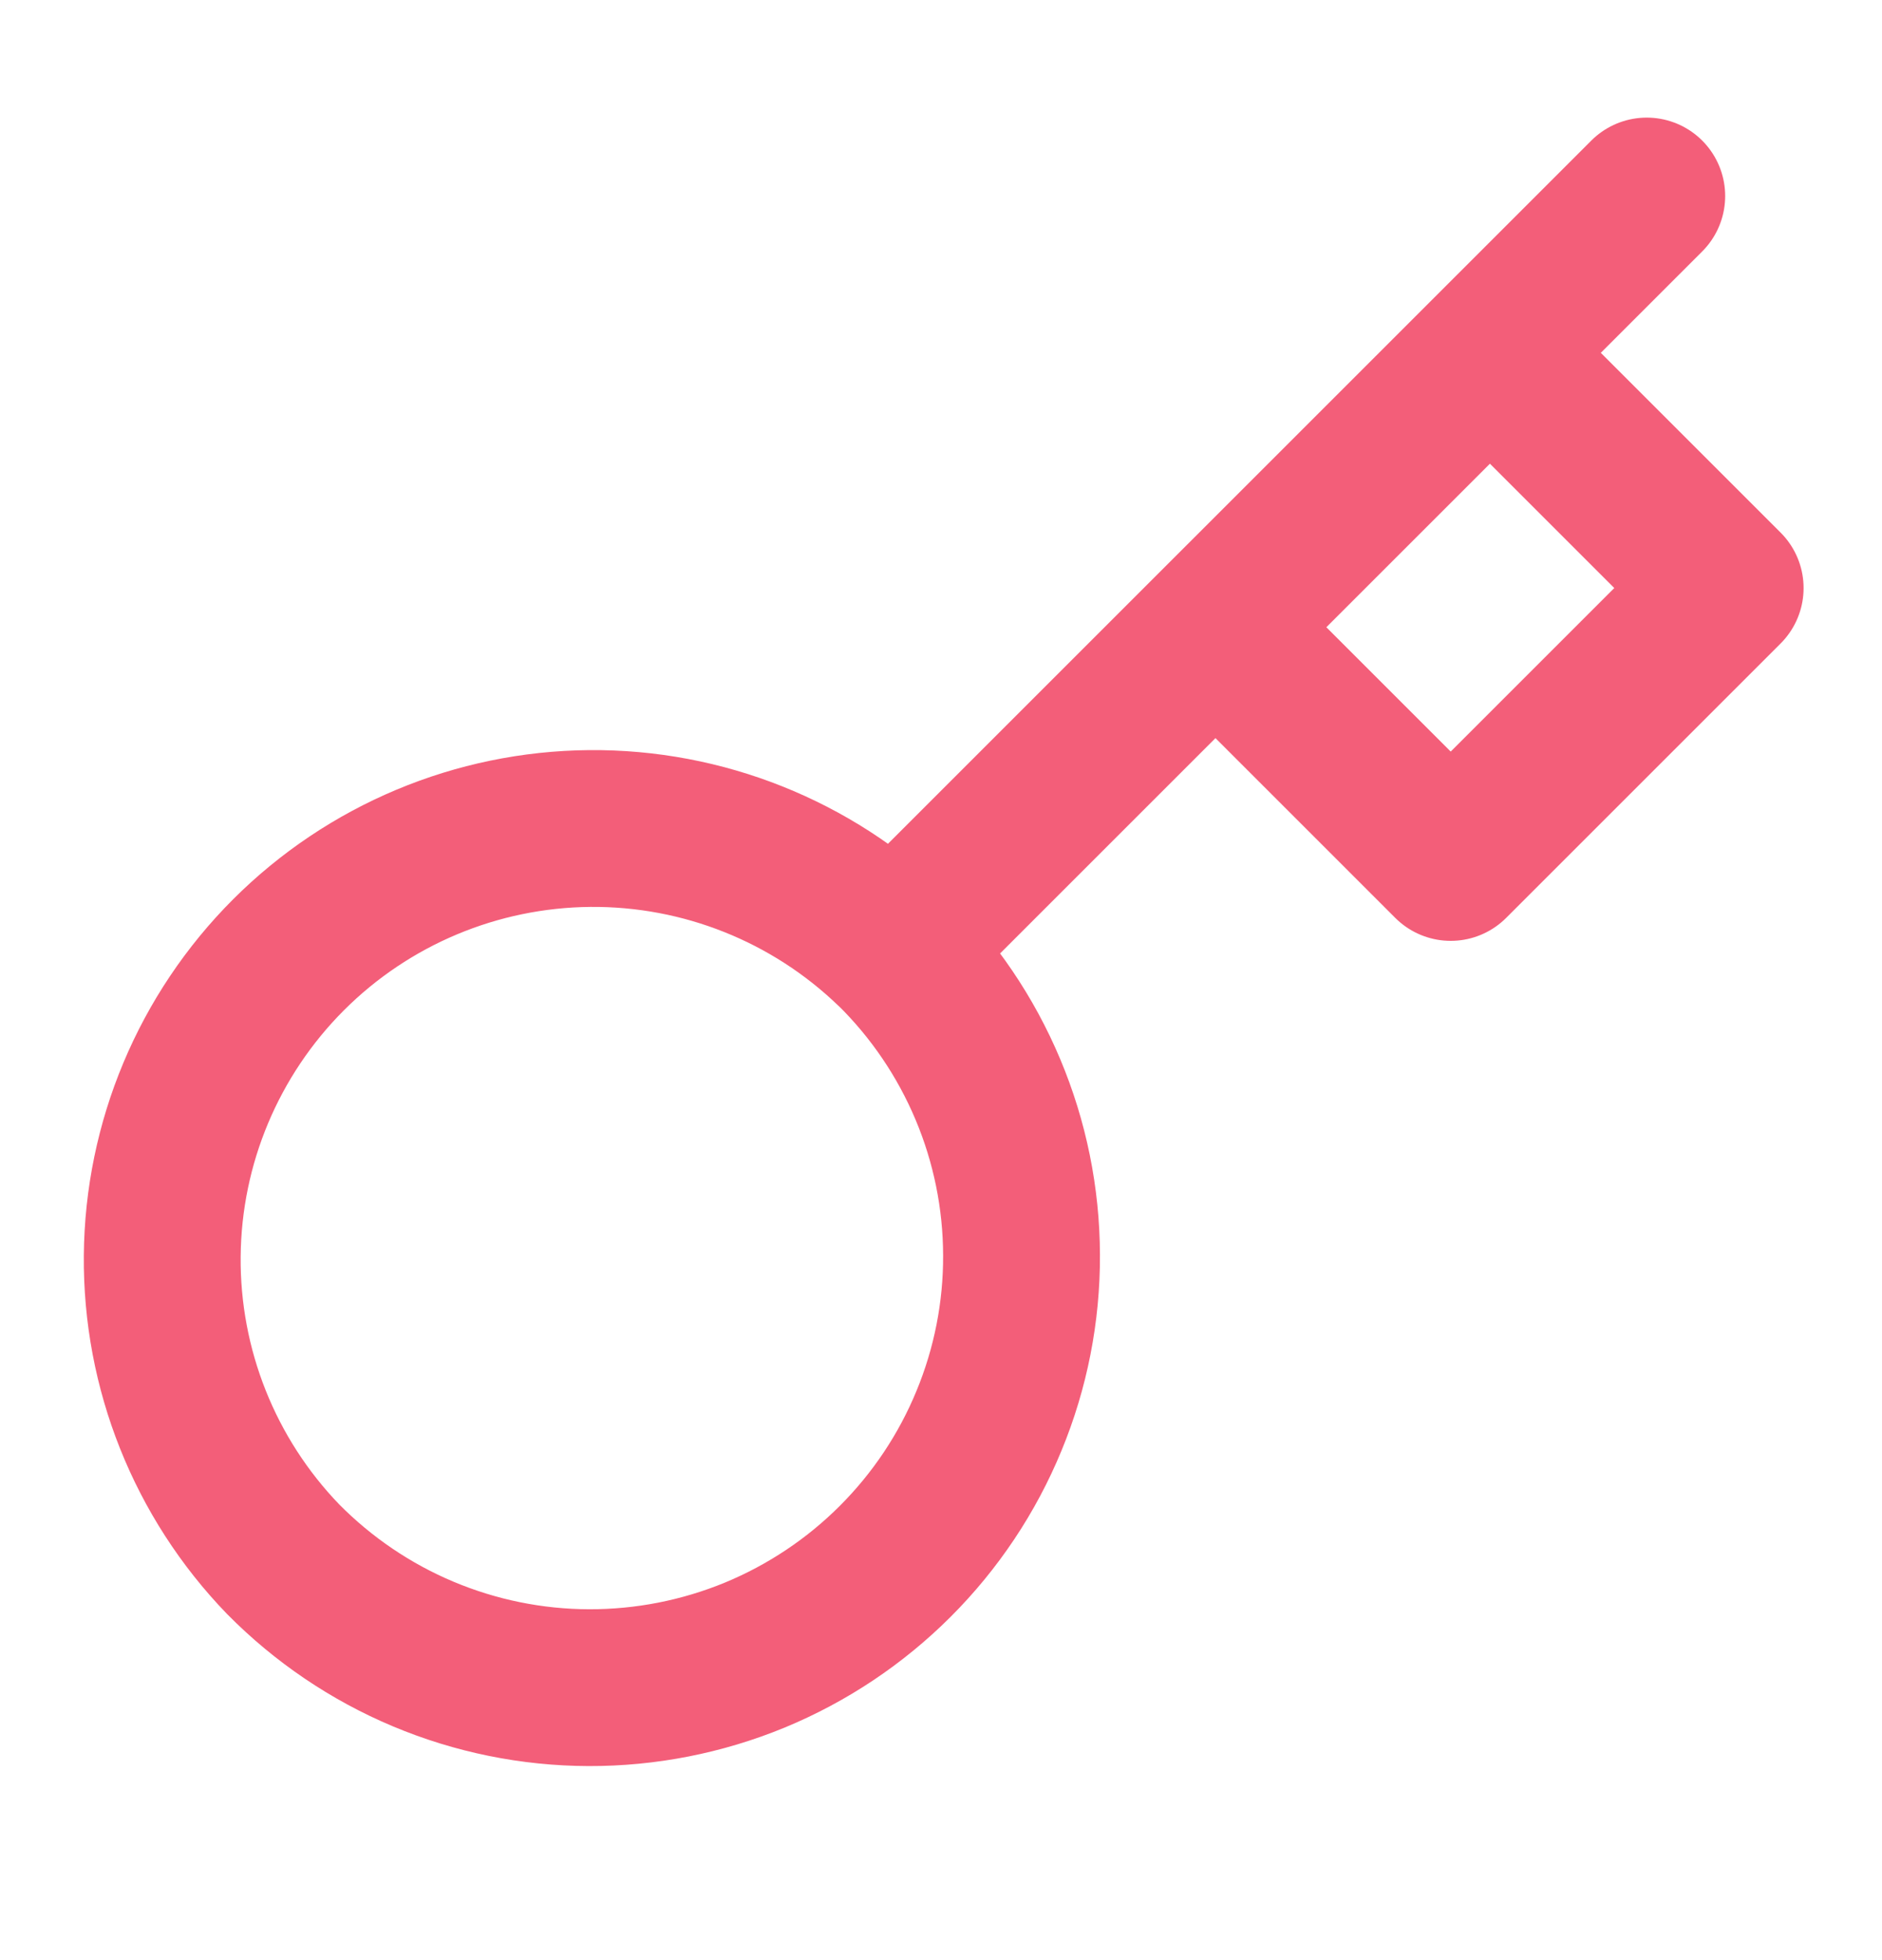 <svg width="24" height="25" viewBox="0 0 24 25" fill="none" xmlns="http://www.w3.org/2000/svg">
<path d="M21 2.5L19 4.5M19 4.5L22 7.5L18.5 11L15.5 8M19 4.5L15.5 8M11.39 12.11C11.907 12.62 12.317 13.226 12.598 13.895C12.879 14.563 13.025 15.281 13.027 16.007C13.03 16.732 12.889 17.451 12.612 18.121C12.336 18.792 11.929 19.401 11.416 19.914C10.903 20.427 10.294 20.833 9.624 21.11C8.953 21.386 8.234 21.527 7.509 21.525C6.784 21.523 6.066 21.377 5.397 21.096C4.728 20.815 4.122 20.404 3.612 19.888C2.61 18.851 2.056 17.461 2.069 16.019C2.081 14.577 2.66 13.198 3.679 12.178C4.699 11.158 6.078 10.58 7.521 10.567C8.963 10.555 10.352 11.109 11.389 12.111L11.39 12.11ZM11.39 12.11L15.5 8" stroke="#F35E79" stroke-width="2" stroke-linecap="round" stroke-linejoin="round"/>
</svg>
